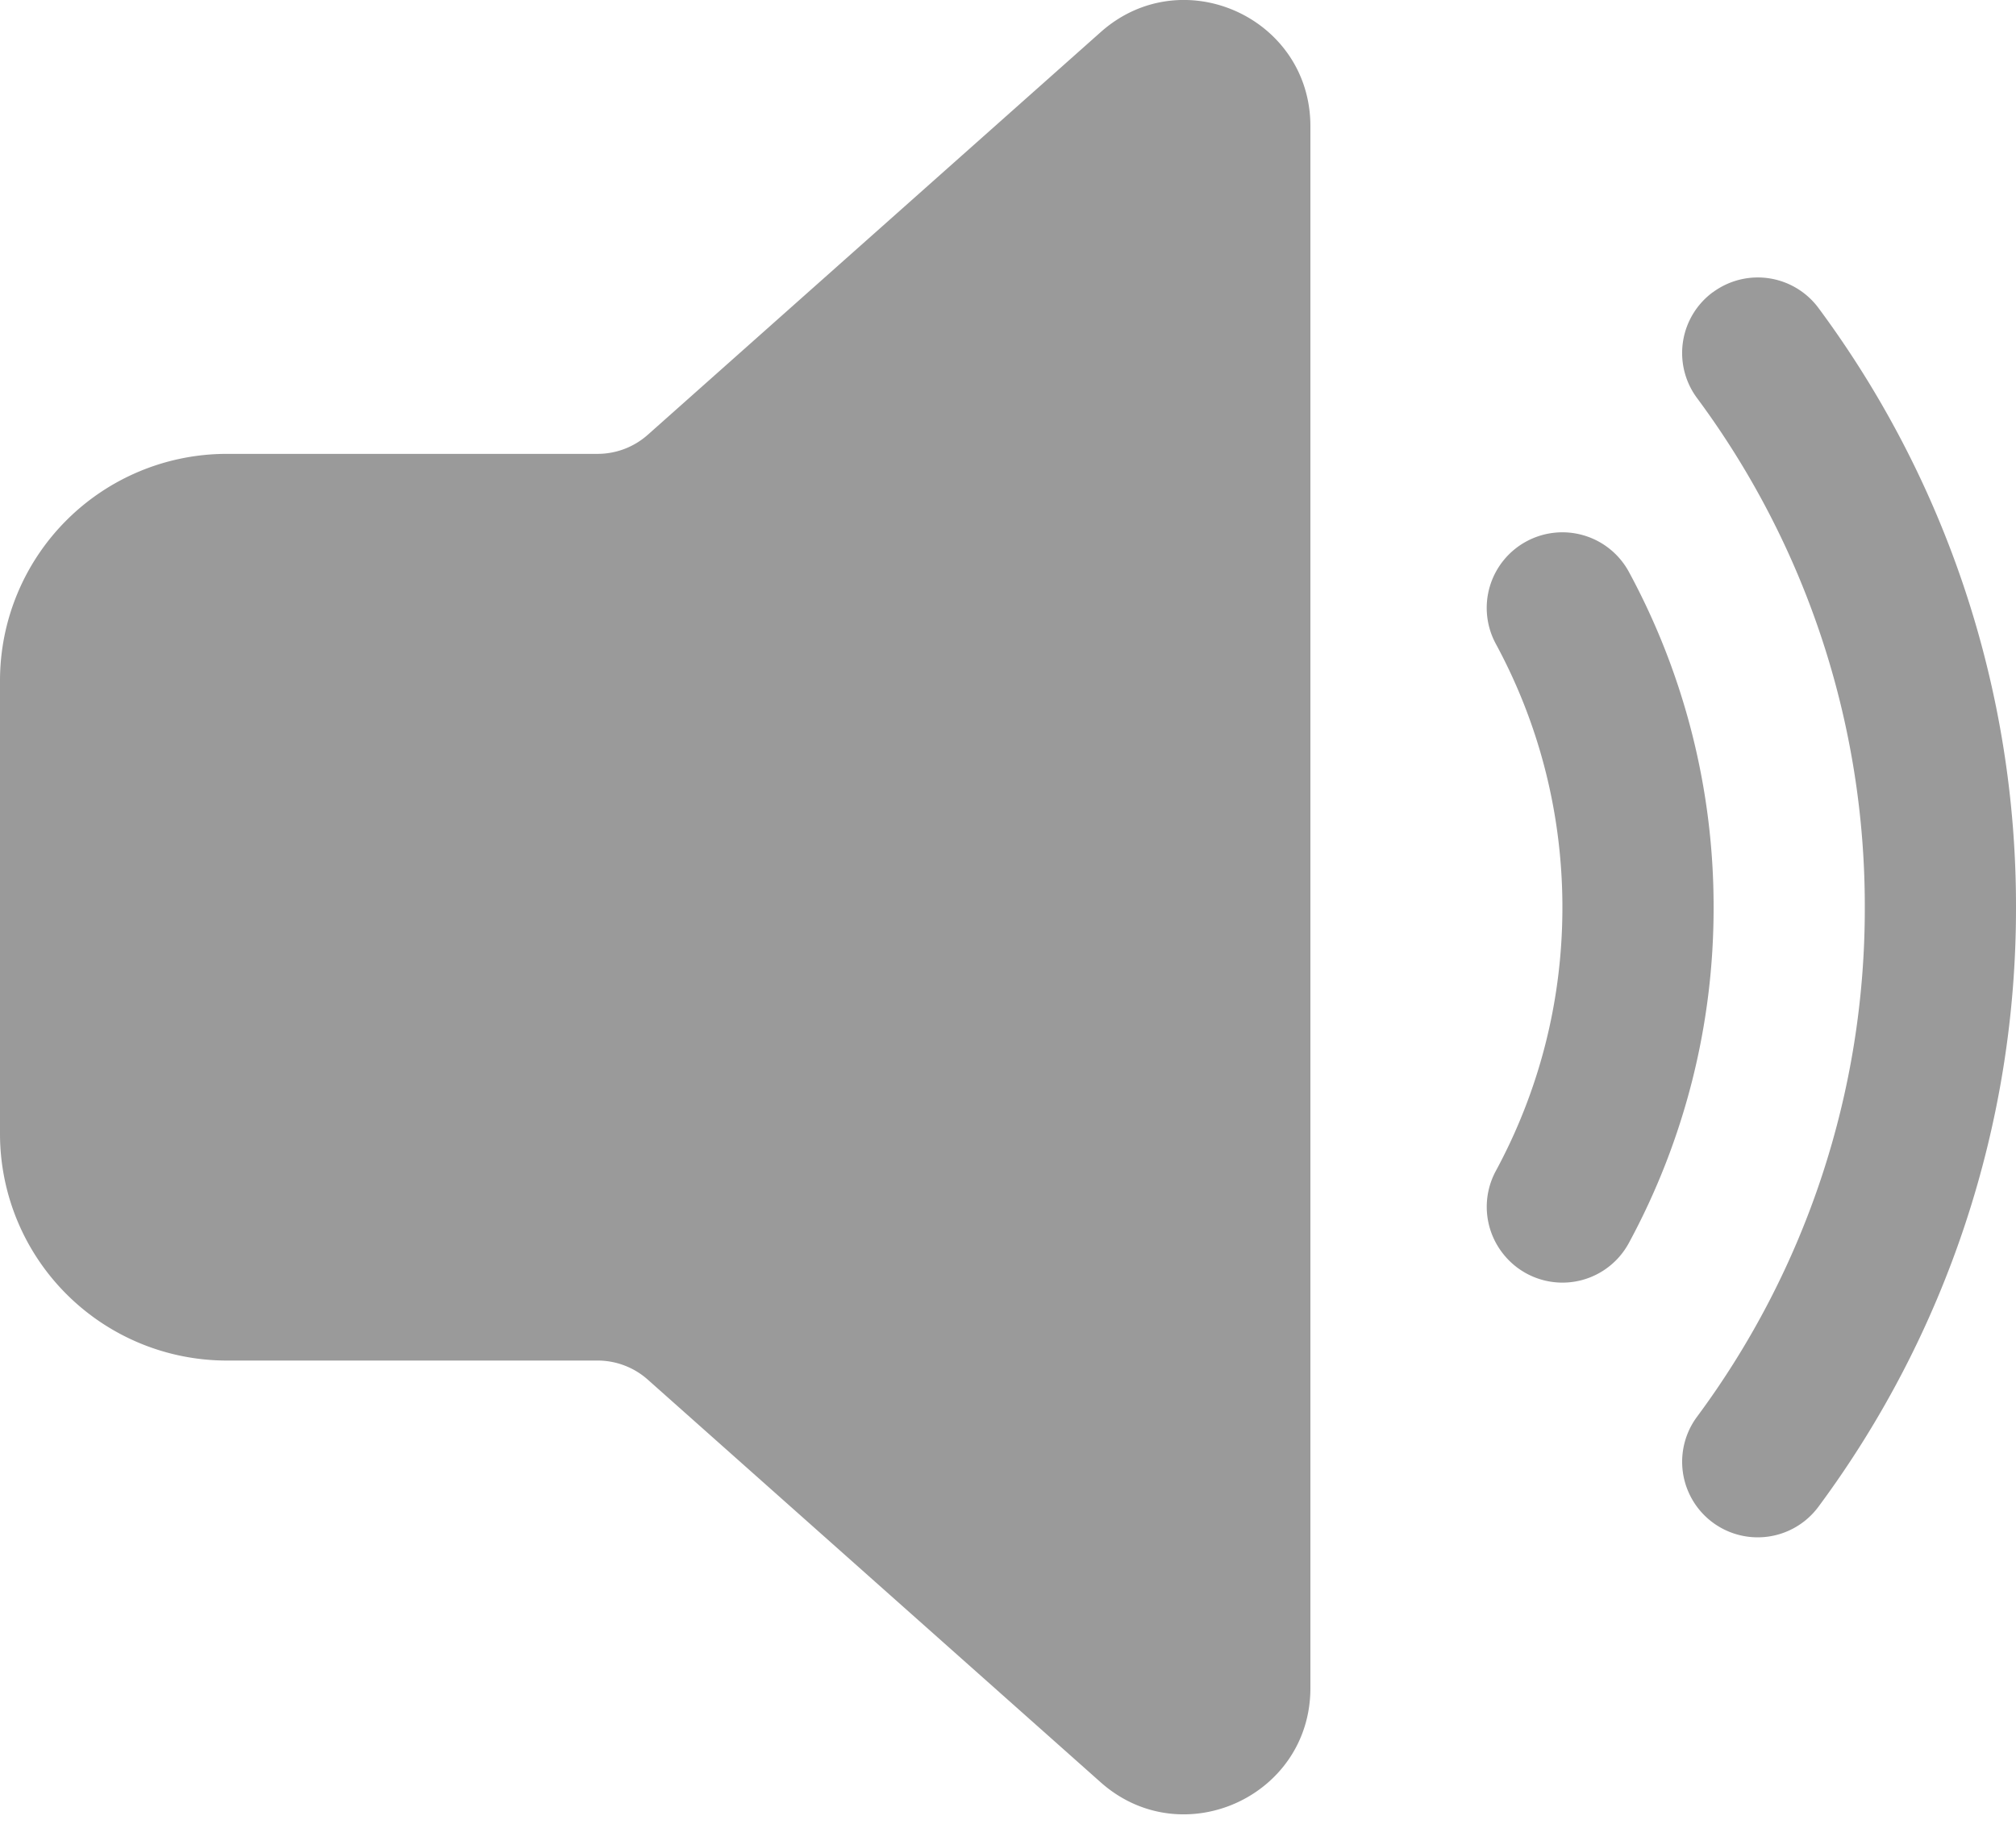 <svg xmlns="http://www.w3.org/2000/svg" width="21" height="19" fill="none" viewBox="0 0 21 19">
  <path fill="#9A9A9A" d="M13.65 1.315v16.27c0 1.133-1.338 1.733-2.184.982l-4.717-4.194a.787.787 0 00-.522-.2H2.361A2.363 2.363 0 010 11.812V7.09a2.363 2.363 0 012.362-2.362h3.864a.787.787 0 00.523-.2L11.465.335c.847-.754 2.185-.154 2.185.98zm4.192 1.73a.787.787 0 011.101.164A10.457 10.457 0 0121 9.453a10.458 10.458 0 01-2.058 6.243.787.787 0 01-1.265-.937 8.881 8.881 0 001.748-5.306 8.881 8.881 0 00-1.748-5.307.787.787 0 01.165-1.102zM15.9 5.64a.788.788 0 011.068.318 7.322 7.322 0 01.882 3.495 7.322 7.322 0 01-.882 3.494.786.786 0 01-1.304.122.787.787 0 01-.082-.872c.441-.816.693-1.749.693-2.744 0-.996-.252-1.93-.693-2.745A.787.787 0 0115.9 5.64z"/>
</svg>
